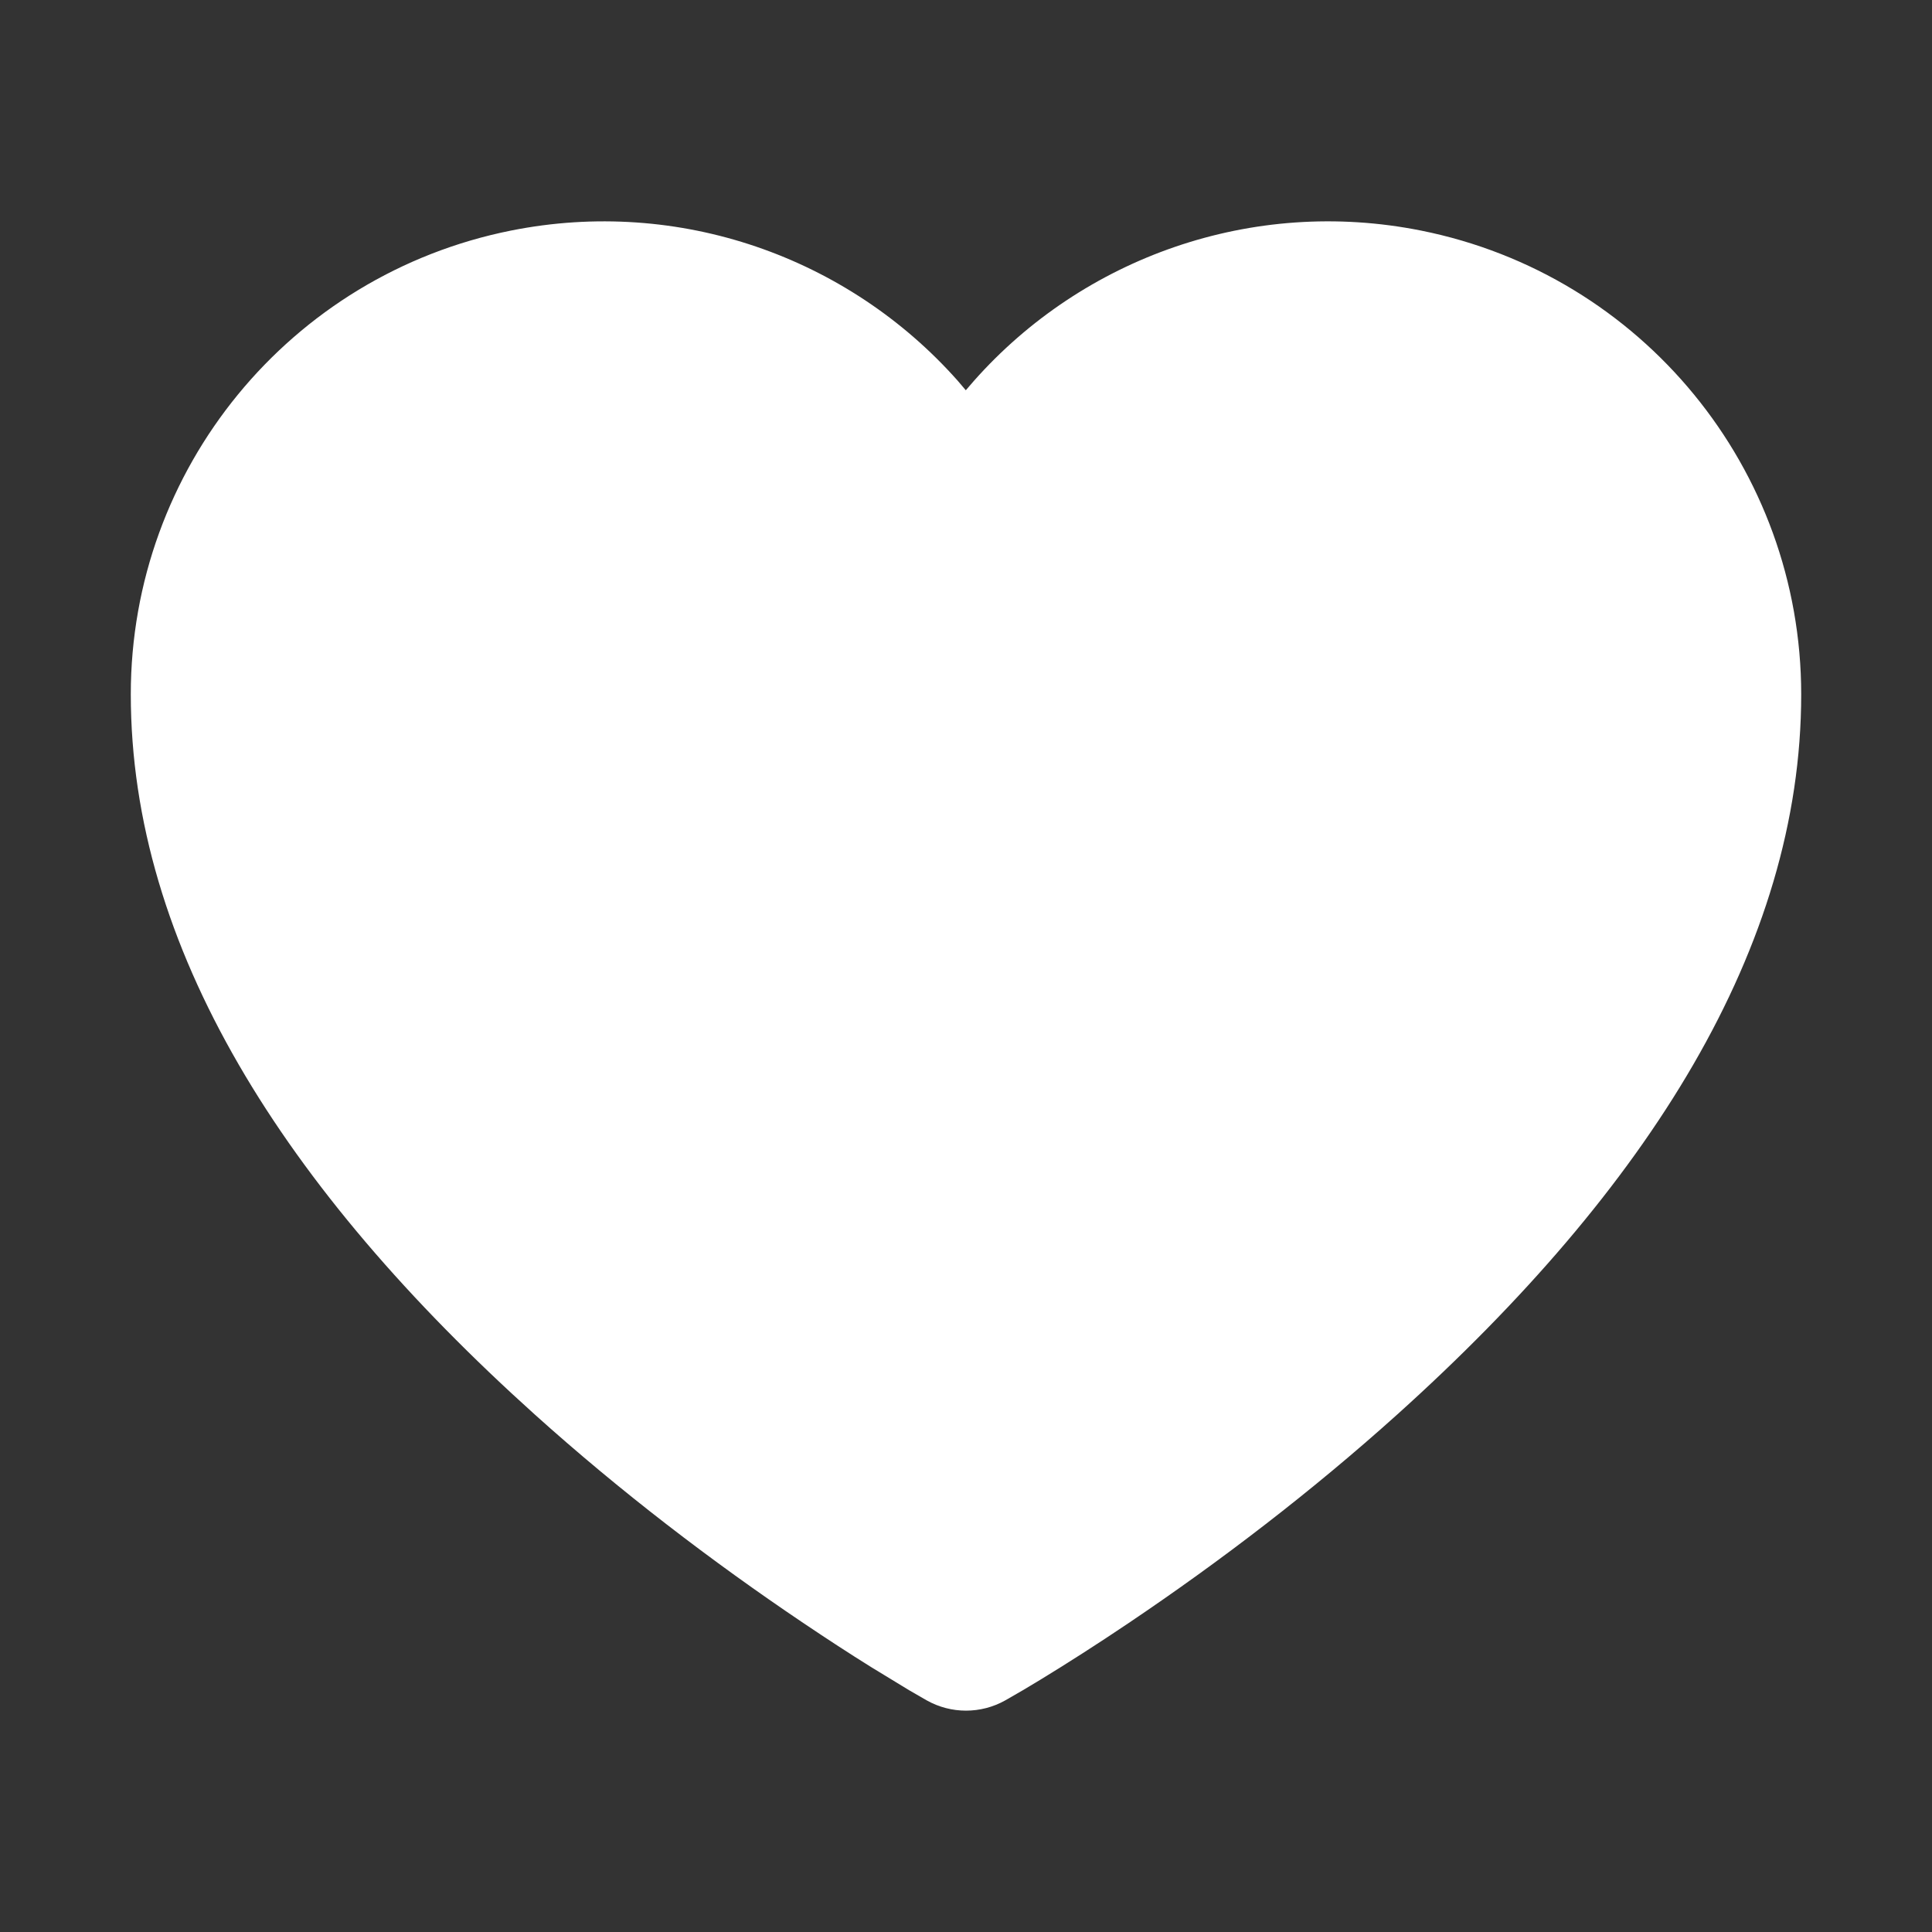 <svg xmlns="http://www.w3.org/2000/svg" width="20" height="20" viewBox="0 0 20 20">
    <rect x="0" y="0" width="20" height="20" fill="#333333" stroke="none"/>
    <g fill="none" fill-rule="evenodd">
        <g>
            <g>
                <path d="M0 0H20V20H0z" transform="translate(-330 -479) translate(330 479)"/>
                <path fill="#FFF" d="M10.08 3.945c1.13-1.278 2.882-1.908 4.631-1.558 2.288.458 3.934 2.467 3.935 4.8 0 2.616-1.582 5.116-4.182 7.456-.886.797-1.832 1.52-2.778 2.157-.331.223-.64.42-.917.589l-.18.108-.182.105c-.253.142-.561.142-.814 0l-.182-.105-.394-.24c-.22-.137-.455-.29-.703-.457-.946-.637-1.892-1.36-2.778-2.157-2.6-2.34-4.182-4.84-4.182-7.456 0-2.333 1.647-4.342 3.935-4.8 1.74-.348 3.488.273 4.624 1.553l.085.1z" transform="translate(-330 -479) translate(330 479)"/>
            </g>
        </g>
    </g>
</svg>
